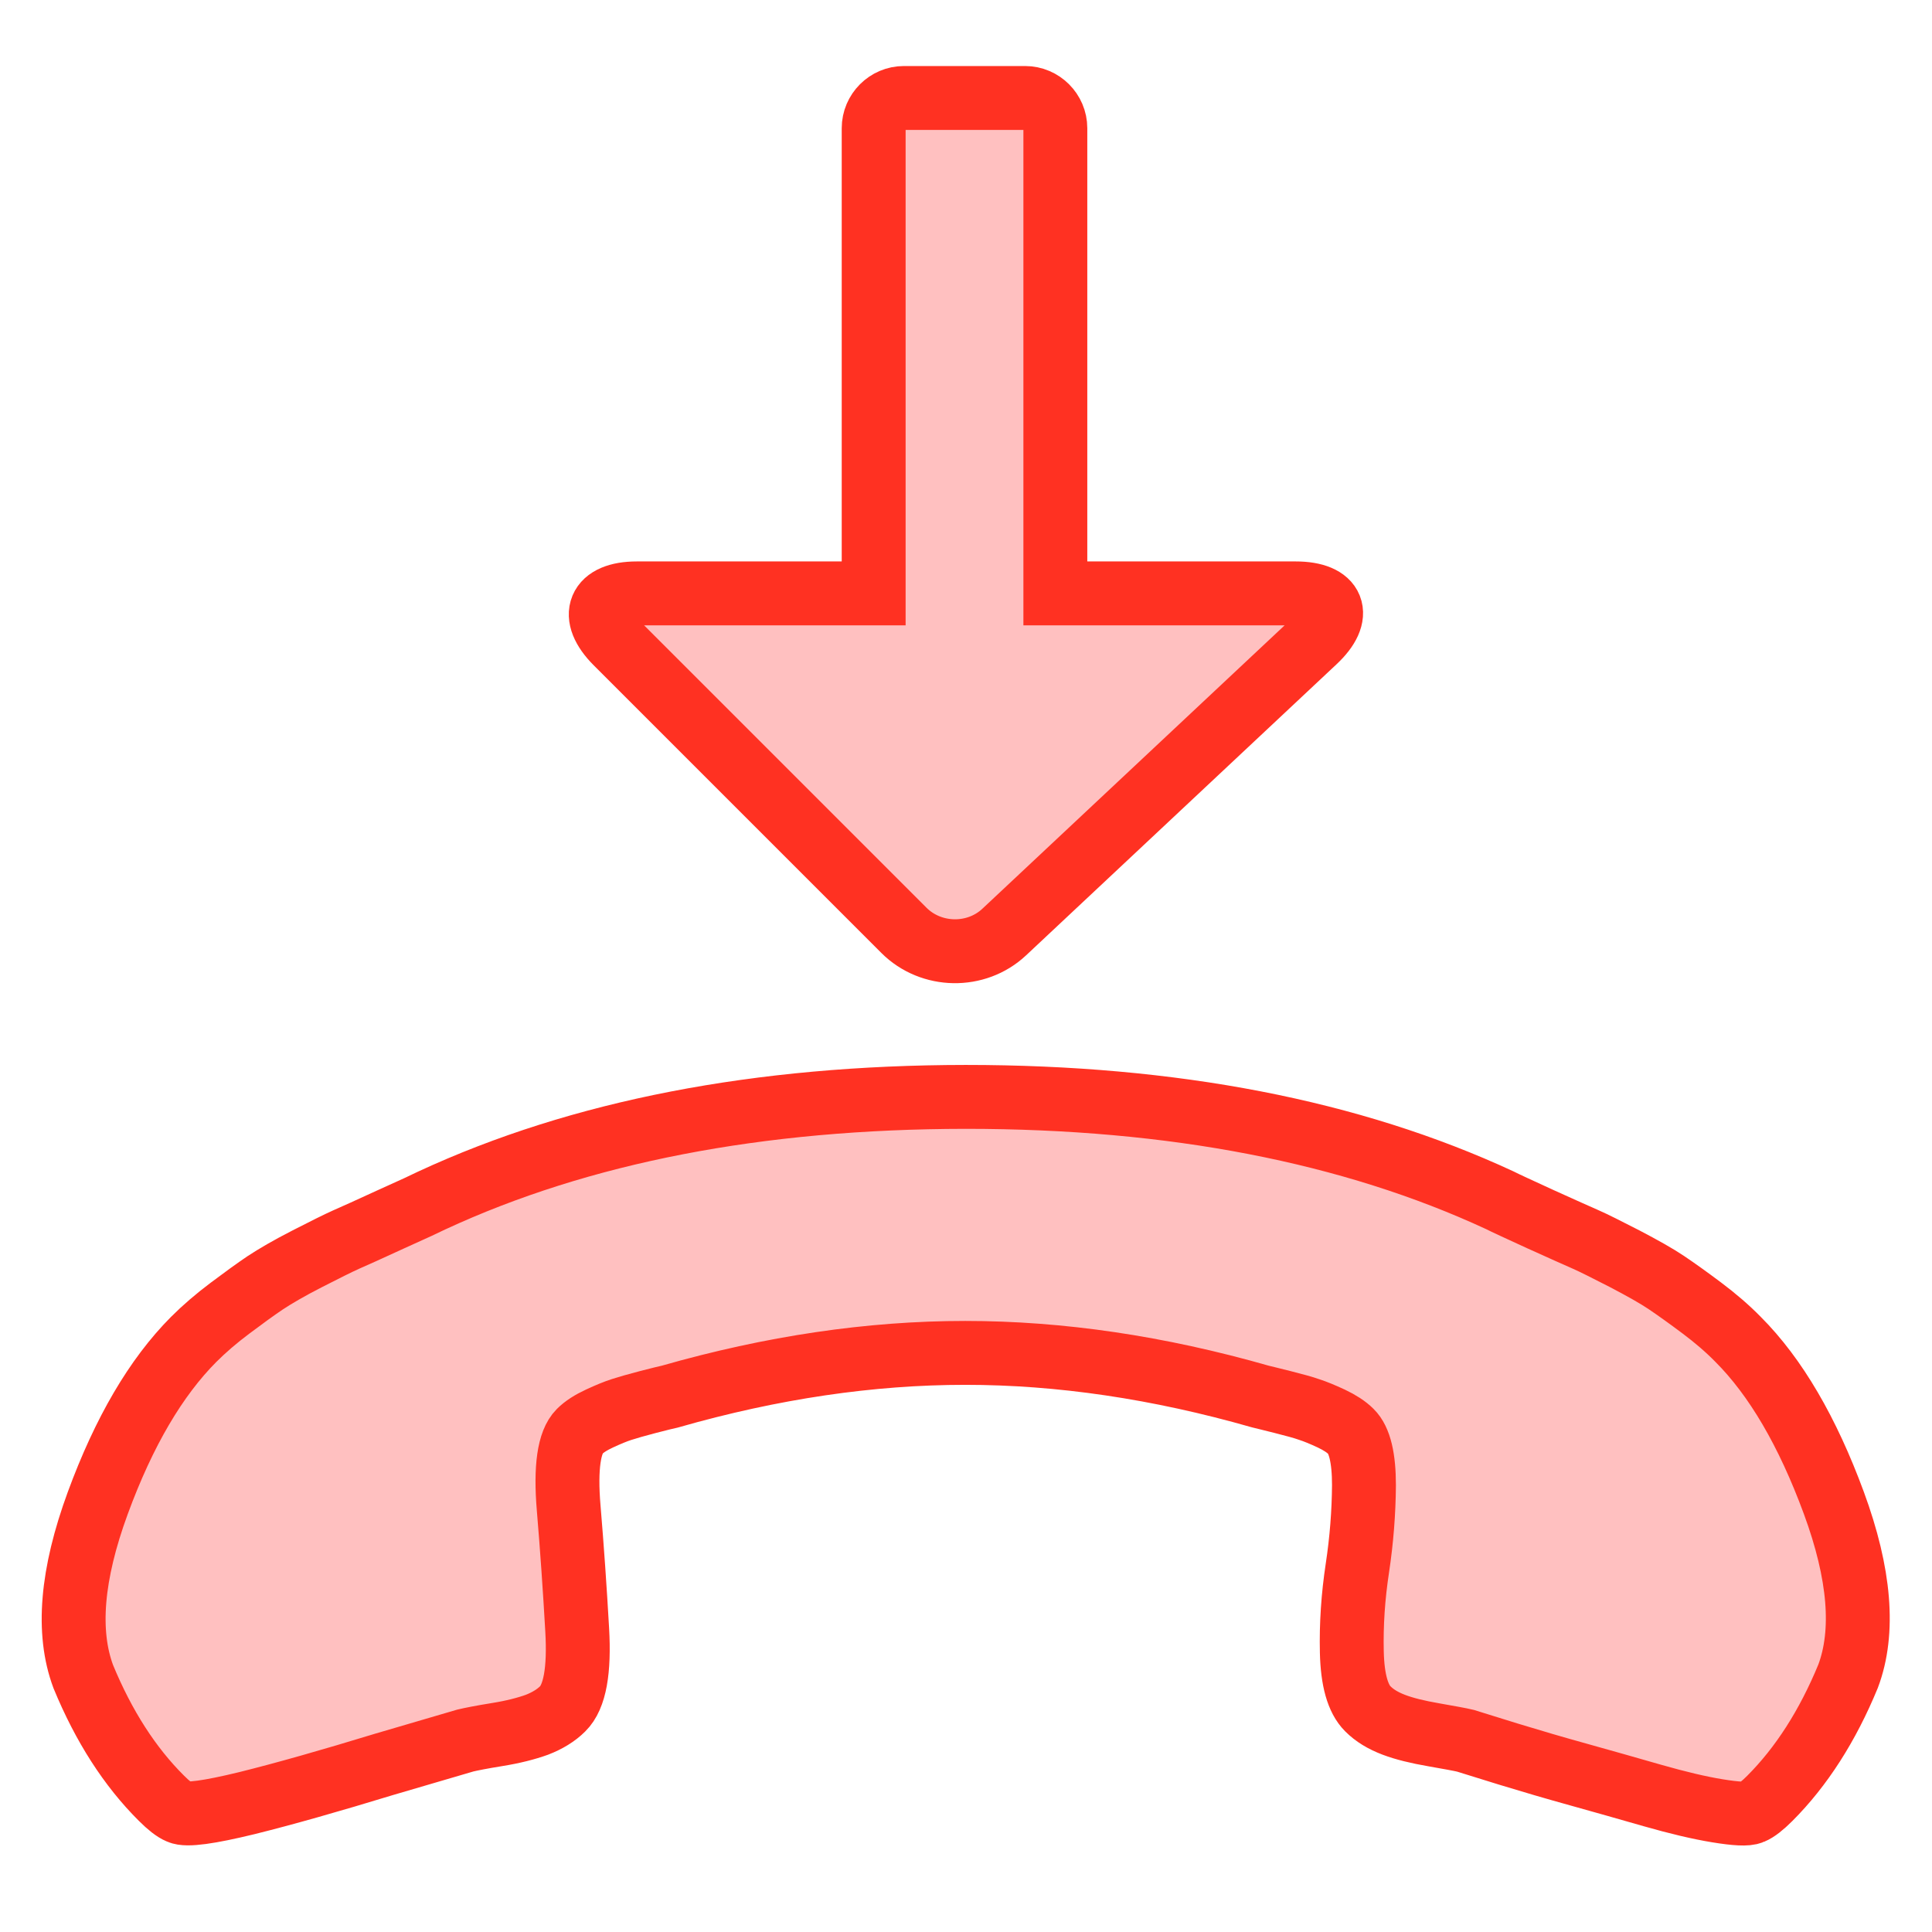 <?xml version="1.0" encoding="utf-8"?>
<!-- Generator: Adobe Illustrator 21.1.0, SVG Export Plug-In . SVG Version: 6.00 Build 0)  -->
<svg version="1.1" xmlns="http://www.w3.org/2000/svg" xmlns:xlink="http://www.w3.org/1999/xlink" x="0px" y="0px"
	 viewBox="0 0 907.1 907.1" style="enable-background:new 0 0 907.1 907.1;" xml:space="preserve">
<style type="text/css">
	.st0{display:none;}
	.st1{display:inline;}
	.st2{fill:#51B3FF;stroke:#0061FF;stroke-width:30;stroke-miterlimit:10;}
	.st3{display:inline;fill:#51B3FF;stroke:#0061FF;stroke-width:30;stroke-miterlimit:10;}
	.st4{fill:#FFC0C0;stroke:#FF3122;stroke-width:30;stroke-miterlimit:10;}
	.st5{fill:#73FFB3;stroke:#187538;stroke-width:30;stroke-miterlimit:10;}
	.st6{display:inline;fill:none;stroke:#187538;stroke-width:60;stroke-linecap:round;stroke-linejoin:round;stroke-miterlimit:10;}
</style>
<g id="レイヤー_1" class="st0">
	<g class="st1">
		<path class="st2" d="M181.3,696.4c-20.3-9.3-37.9-30-52.8-62.4c-15-32.3-22.5-61-22.5-86.1c0-7,0.5-14.6,1.7-22.5
			c1.1-7.9,2.2-14.6,3.3-20.1c1.1-5.5,3.1-12.8,5.9-21.8c2.9-9,5.1-15.5,6.6-19.5c1.5-4,4.3-11.2,8.2-21.8c4-10.6,6.4-17.2,7.3-19.8
			c26.4-72.2,74.1-142.7,142.9-211.6C350.8,142.1,421.3,94.4,493.5,68c2.7-0.9,9.3-3.3,19.8-7.2c10.6-4,17.8-6.7,21.8-8.3
			c4-1.5,10.4-3.7,19.5-6.6c9.1-2.9,16.3-4.9,21.8-6c5.5-1.1,12.2-2.2,20.1-3.3c7.9-1.1,15.4-1.7,22.4-1.7
			c25.1,0,53.8,7.5,86.2,22.5c32.3,15,53.1,32.6,62.3,52.8c9.7,23.3,14.6,45.5,14.6,66.7c0,4.8-0.5,8.3-1.3,10.6
			c-0.9,2.2-4.8,5.8-11.9,10.9c-7,5.1-15.9,10.6-26.7,16.5c-10.8,6-21.2,11.8-31.4,17.5c-10.1,5.7-20.1,11.2-30,16.5
			c-9.9,5.3-16.2,8.6-18.8,9.9c-2.2,1.3-6.4,4.2-12.5,8.6c-6.2,4.4-11.7,7.7-16.5,9.9c-4.9,2.2-9.4,3.3-13.9,3.3
			c-6.6,0-14.6-4.5-24.1-13.5c-9.4-9.1-18.2-18.9-26.1-29.7c-7.9-10.8-16.4-20.7-25.4-29.7c-9-9-16.4-13.5-22.1-13.5
			c-3.1,0-6.7,0.7-10.9,2.3c-4.2,1.5-7.6,3-10.2,4.3c-2.7,1.3-6.4,3.4-11.2,6.2c-4.9,2.8-7.9,4.8-9.3,5.6
			c-43.5,24.2-81.1,52-112.5,83.5c-31.4,31.4-59.3,69-83.5,112.5c-0.9,1.3-2.7,4.4-5.6,9.3c-2.8,4.8-4.9,8.6-6.2,11.2
			c-1.3,2.6-2.7,6-4.3,10.2c-1.5,4.2-2.3,7.8-2.3,10.9c0,7,7.3,16.7,21.8,29c14.5,12.3,29,24.8,43.2,37.6
			c14.3,12.7,21.4,23.1,21.4,31c0,4.4-1.1,9-3.3,13.9c-2.2,4.8-5.5,10.3-9.9,16.5c-4.4,6.1-7.2,10.3-8.6,12.5l-19.1,35
			c-12.3,23.3-23.2,42.8-32.7,58.4c-9.5,15.6-15.9,24.1-19.5,25.4c-2.2,0.9-5.7,1.3-10.6,1.3C226.8,711,204.5,706.1,181.3,696.4
			L181.3,696.4z M181.3,696.4"/>
	</g>
	<path class="st3" d="M718.7,405l-190.9,0c-18,0-33.3,14.8-33.9,32.8l-6.4,199.5c-0.6,18,9.4,22.3,22.1,9.6l79.8-79.8
		c0.8,0.7,1.4,1.4,1.9,1.9c68.5,68.5,108.8,154.4,121,243.5c2.6,19.3,3.4,41.7,3.4,41.7c0.3,9,7.9,16.4,17,16.4h52.5
		c9,0,16.2-7.4,15.9-16.4c0,0-0.9-27.9-3.8-49.9c-14-108.1-62.6-212.5-145.6-295.6c-0.5-0.5-1.1-1.1-1.9-1.9l78.6-78.6
		C741.1,415.4,736.8,405,718.7,405z"/>
</g>
<g id="レイヤー_1のコピー">
	<g>
		<path class="st4" d="M39.1,787.2c-7.8-20.9-5.5-48,6.8-81.5c12.3-33.5,27.3-59,45-76.8c5-5,10.7-9.9,17.1-14.7
			c6.4-4.8,11.9-8.8,16.5-11.9c4.7-3.1,11.2-6.9,19.6-11.2c8.4-4.3,14.6-7.4,18.4-9.1c3.9-1.7,11-4.9,21.2-9.6
			c10.3-4.6,16.7-7.6,19.1-8.8c69.7-32.3,153.3-48.5,250.6-48.6c97.4,0,181,16.2,250.7,48.5c2.5,1.3,8.9,4.2,19.1,8.9
			c10.3,4.7,17.4,7.8,21.2,9.5c3.9,1.7,10,4.8,18.4,9.1c8.4,4.4,15,8.1,19.6,11.2c4.6,3.1,10.2,7.1,16.6,11.9
			c6.4,4.8,12.1,9.7,17,14.7c17.7,17.7,32.7,43.4,45,76.8c12.3,33.4,14.5,60.6,6.7,81.4c-9.6,23.3-21.9,42.5-36.8,57.4
			c-3.4,3.4-6.2,5.6-8.4,6.5c-2.2,1-7.5,0.7-16.1-0.7c-8.6-1.4-18.7-3.8-30.6-7.2c-11.9-3.4-23.4-6.7-34.6-9.8
			c-11.2-3.1-22.1-6.3-32.9-9.6c-10.7-3.3-17.5-5.4-20.3-6.3c-2.5-0.6-7.5-1.5-14.9-2.8c-7.5-1.3-13.7-2.8-18.7-4.7
			c-5-1.9-9-4.3-12.2-7.5c-4.7-4.7-7.2-13.5-7.5-26.6c-0.3-13.1,0.6-26.2,2.6-39.4c2-13.2,3-26.2,3.1-39c0-12.7-2-21.2-6.1-25.2
			c-2.2-2.2-5.3-4.2-9.3-6.1c-4.1-1.9-7.5-3.3-10.3-4.2c-2.8-1-6.9-2.1-12.4-3.5c-5.4-1.4-9-2.2-10.5-2.6
			c-47.9-13.7-94.1-20.5-138.6-20.5c-44.5,0-90.7,6.8-138.6,20.5c-1.5,0.3-5,1.2-10.5,2.6c-5.4,1.4-9.5,2.6-12.3,3.5
			c-2.8,0.9-6.2,2.3-10.3,4.2c-4.1,1.9-7.2,3.9-9.4,6.1c-4.9,4.9-6.7,16.9-5.1,35.9c1.6,19,2.9,38,4,57.2
			c1.1,19.1-1.1,31.5-6.8,37.1c-3.1,3.1-7.2,5.6-12.1,7.5c-5,1.8-11.2,3.4-18.7,4.6c-7.4,1.2-12.4,2.2-14.9,2.8l-38.2,11.2
			c-25.2,7.7-46.7,13.8-64.4,18.2c-17.7,4.3-28.3,5.8-31.7,4.2c-2.2-0.9-5-3.1-8.4-6.5C61,829.6,48.7,810.5,39.1,787.2L39.1,787.2z
			 M39.1,787.2"/>
	</g>
	<path class="st4" d="M608.3,278.6H495.5V60.2c0-7.8-6.4-14.2-14.2-14.2h-56.9c-7.8,0-14.2,6.4-14.2,14.2v218.4H299
		c-18,0-22.4,10.4-9.6,23.2l135,135c12.8,12.8,34,13.1,47.1,0.8L617.2,301C630.4,288.7,626.4,278.6,608.3,278.6z"/>
</g>
<g id="レイヤー_1のコピー_2" class="st0">
	<g class="st1">
		<path class="st5" d="M705.4,789.7c-9.3,20.3-30,37.9-62.4,52.8c-32.3,15-61,22.5-86.1,22.5c-7,0-14.6-0.5-22.5-1.7
			c-7.9-1.1-14.6-2.2-20.1-3.3c-5.5-1.1-12.8-3.1-21.8-5.9c-9-2.9-15.5-5.1-19.5-6.6c-4-1.5-11.2-4.3-21.8-8.2
			c-10.6-4-17.2-6.4-19.8-7.3c-72.2-26.4-142.7-74.1-211.6-142.9C151,620.1,103.4,549.6,77,477.5c-0.9-2.7-3.3-9.3-7.2-19.8
			c-4-10.6-6.7-17.8-8.3-21.8c-1.5-4-3.7-10.4-6.6-19.5c-2.9-9.1-4.9-16.3-6-21.8c-1.1-5.5-2.2-12.2-3.3-20.1
			c-1.1-7.9-1.7-15.4-1.7-22.4c0-25.1,7.5-53.8,22.5-86.2c15-32.3,32.6-53.1,52.8-62.3c23.3-9.7,45.5-14.6,66.7-14.6
			c4.8,0,8.3,0.5,10.6,1.3c2.2,0.9,5.8,4.8,10.9,11.9c5.1,7,10.6,15.9,16.5,26.7c6,10.8,11.8,21.2,17.5,31.4
			c5.7,10.1,11.2,20.1,16.5,30c5.3,9.9,8.6,16.2,9.9,18.8c1.3,2.2,4.2,6.4,8.6,12.5c4.4,6.2,7.7,11.7,9.9,16.5
			c2.2,4.9,3.3,9.4,3.3,13.9c0,6.6-4.5,14.6-13.5,24.1c-9.1,9.4-18.9,18.2-29.7,26.1c-10.8,7.9-20.7,16.4-29.7,25.4
			c-9,9-13.5,16.4-13.5,22.1c0,3.1,0.7,6.7,2.3,10.9c1.5,4.2,3,7.6,4.3,10.2c1.3,2.7,3.4,6.4,6.2,11.2c2.8,4.9,4.8,7.9,5.6,9.3
			c24.2,43.5,52,81.1,83.5,112.5c31.4,31.4,69,59.3,112.5,83.5c1.3,0.9,4.4,2.7,9.3,5.6c4.8,2.8,8.6,4.9,11.2,6.2
			c2.6,1.3,6,2.7,10.2,4.3c4.2,1.5,7.8,2.3,10.9,2.3c7,0,16.7-7.3,29-21.8c12.3-14.5,24.8-29,37.6-43.2c12.7-14.3,23.1-21.4,31-21.4
			c4.4,0,9,1.1,13.9,3.3c4.8,2.2,10.3,5.5,16.5,9.9c6.1,4.4,10.3,7.2,12.5,8.6l35,19.1c23.3,12.3,42.8,23.2,58.4,32.7
			c15.6,9.5,24.1,15.9,25.4,19.5c0.9,2.2,1.3,5.7,1.3,10.6C720,744.2,715.1,766.4,705.4,789.7L705.4,789.7z M705.4,789.7"/>
	</g>
	<path class="st6" d="M567,477c0-74.6-60.4-135-135-135"/>
	<path class="st6" d="M702,477c0-149.1-120.9-270-270-270"/>
	<path class="st6" d="M837,477c0-223.7-181.3-405-405-405"/>
</g>
</svg>
